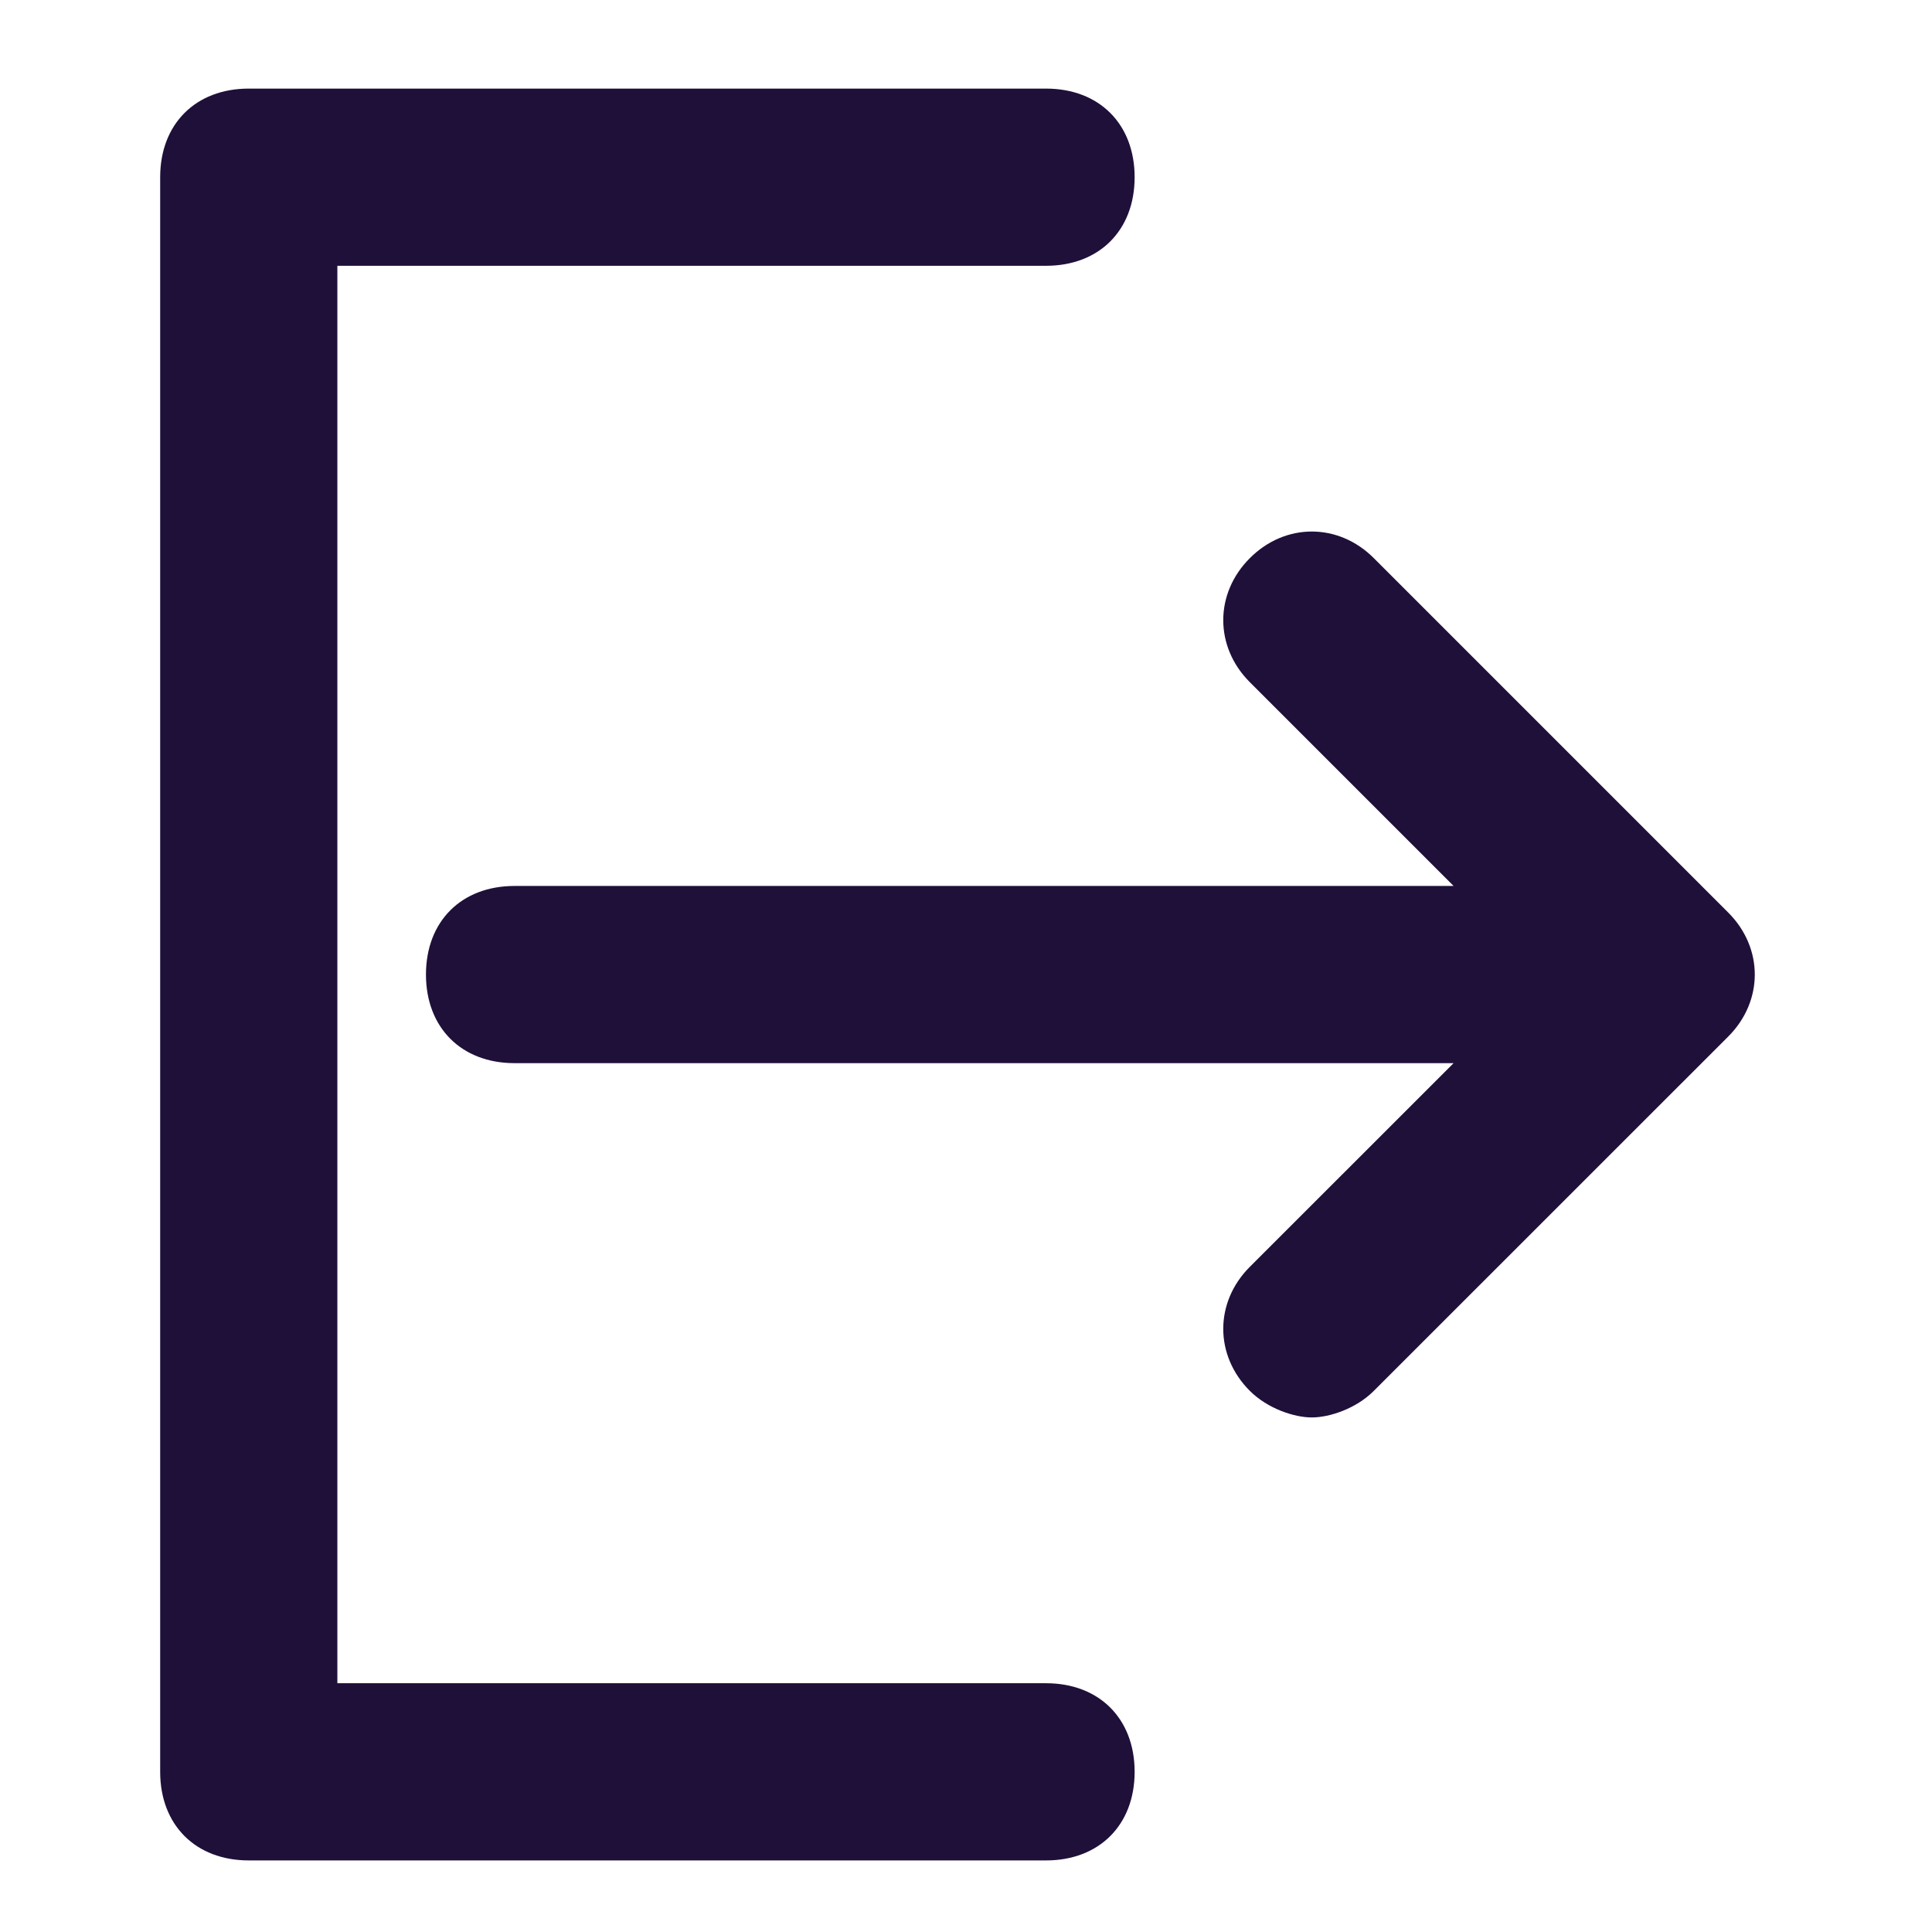 <svg width="21" height="21" viewBox="0 0 21 21" fill="none" xmlns="http://www.w3.org/2000/svg">
<path d="M11.37 18.296H3.667V2.889H11.37C11.948 2.889 12.333 2.504 12.333 1.926C12.333 1.348 11.948 0.963 11.37 0.963H2.704C2.126 0.963 1.741 1.348 1.741 1.926V19.259C1.741 19.837 2.126 20.222 2.704 20.222H11.37C11.948 20.222 12.333 19.837 12.333 19.259C12.333 18.681 11.948 18.296 11.37 18.296Z" fill="#1F103A"/>
<path d="M18.785 9.919L14.933 6.067C14.548 5.681 13.97 5.681 13.585 6.067C13.2 6.452 13.2 7.03 13.585 7.415L15.8 9.63H5.593C5.015 9.63 4.63 10.015 4.63 10.593C4.63 11.17 5.015 11.556 5.593 11.556H15.8L13.585 13.77C13.2 14.155 13.2 14.733 13.585 15.118C13.778 15.311 14.067 15.407 14.259 15.407C14.452 15.407 14.741 15.311 14.933 15.118L18.785 11.267C19.17 10.882 19.17 10.304 18.785 9.919Z" fill="#1F103A"/>
</svg>
